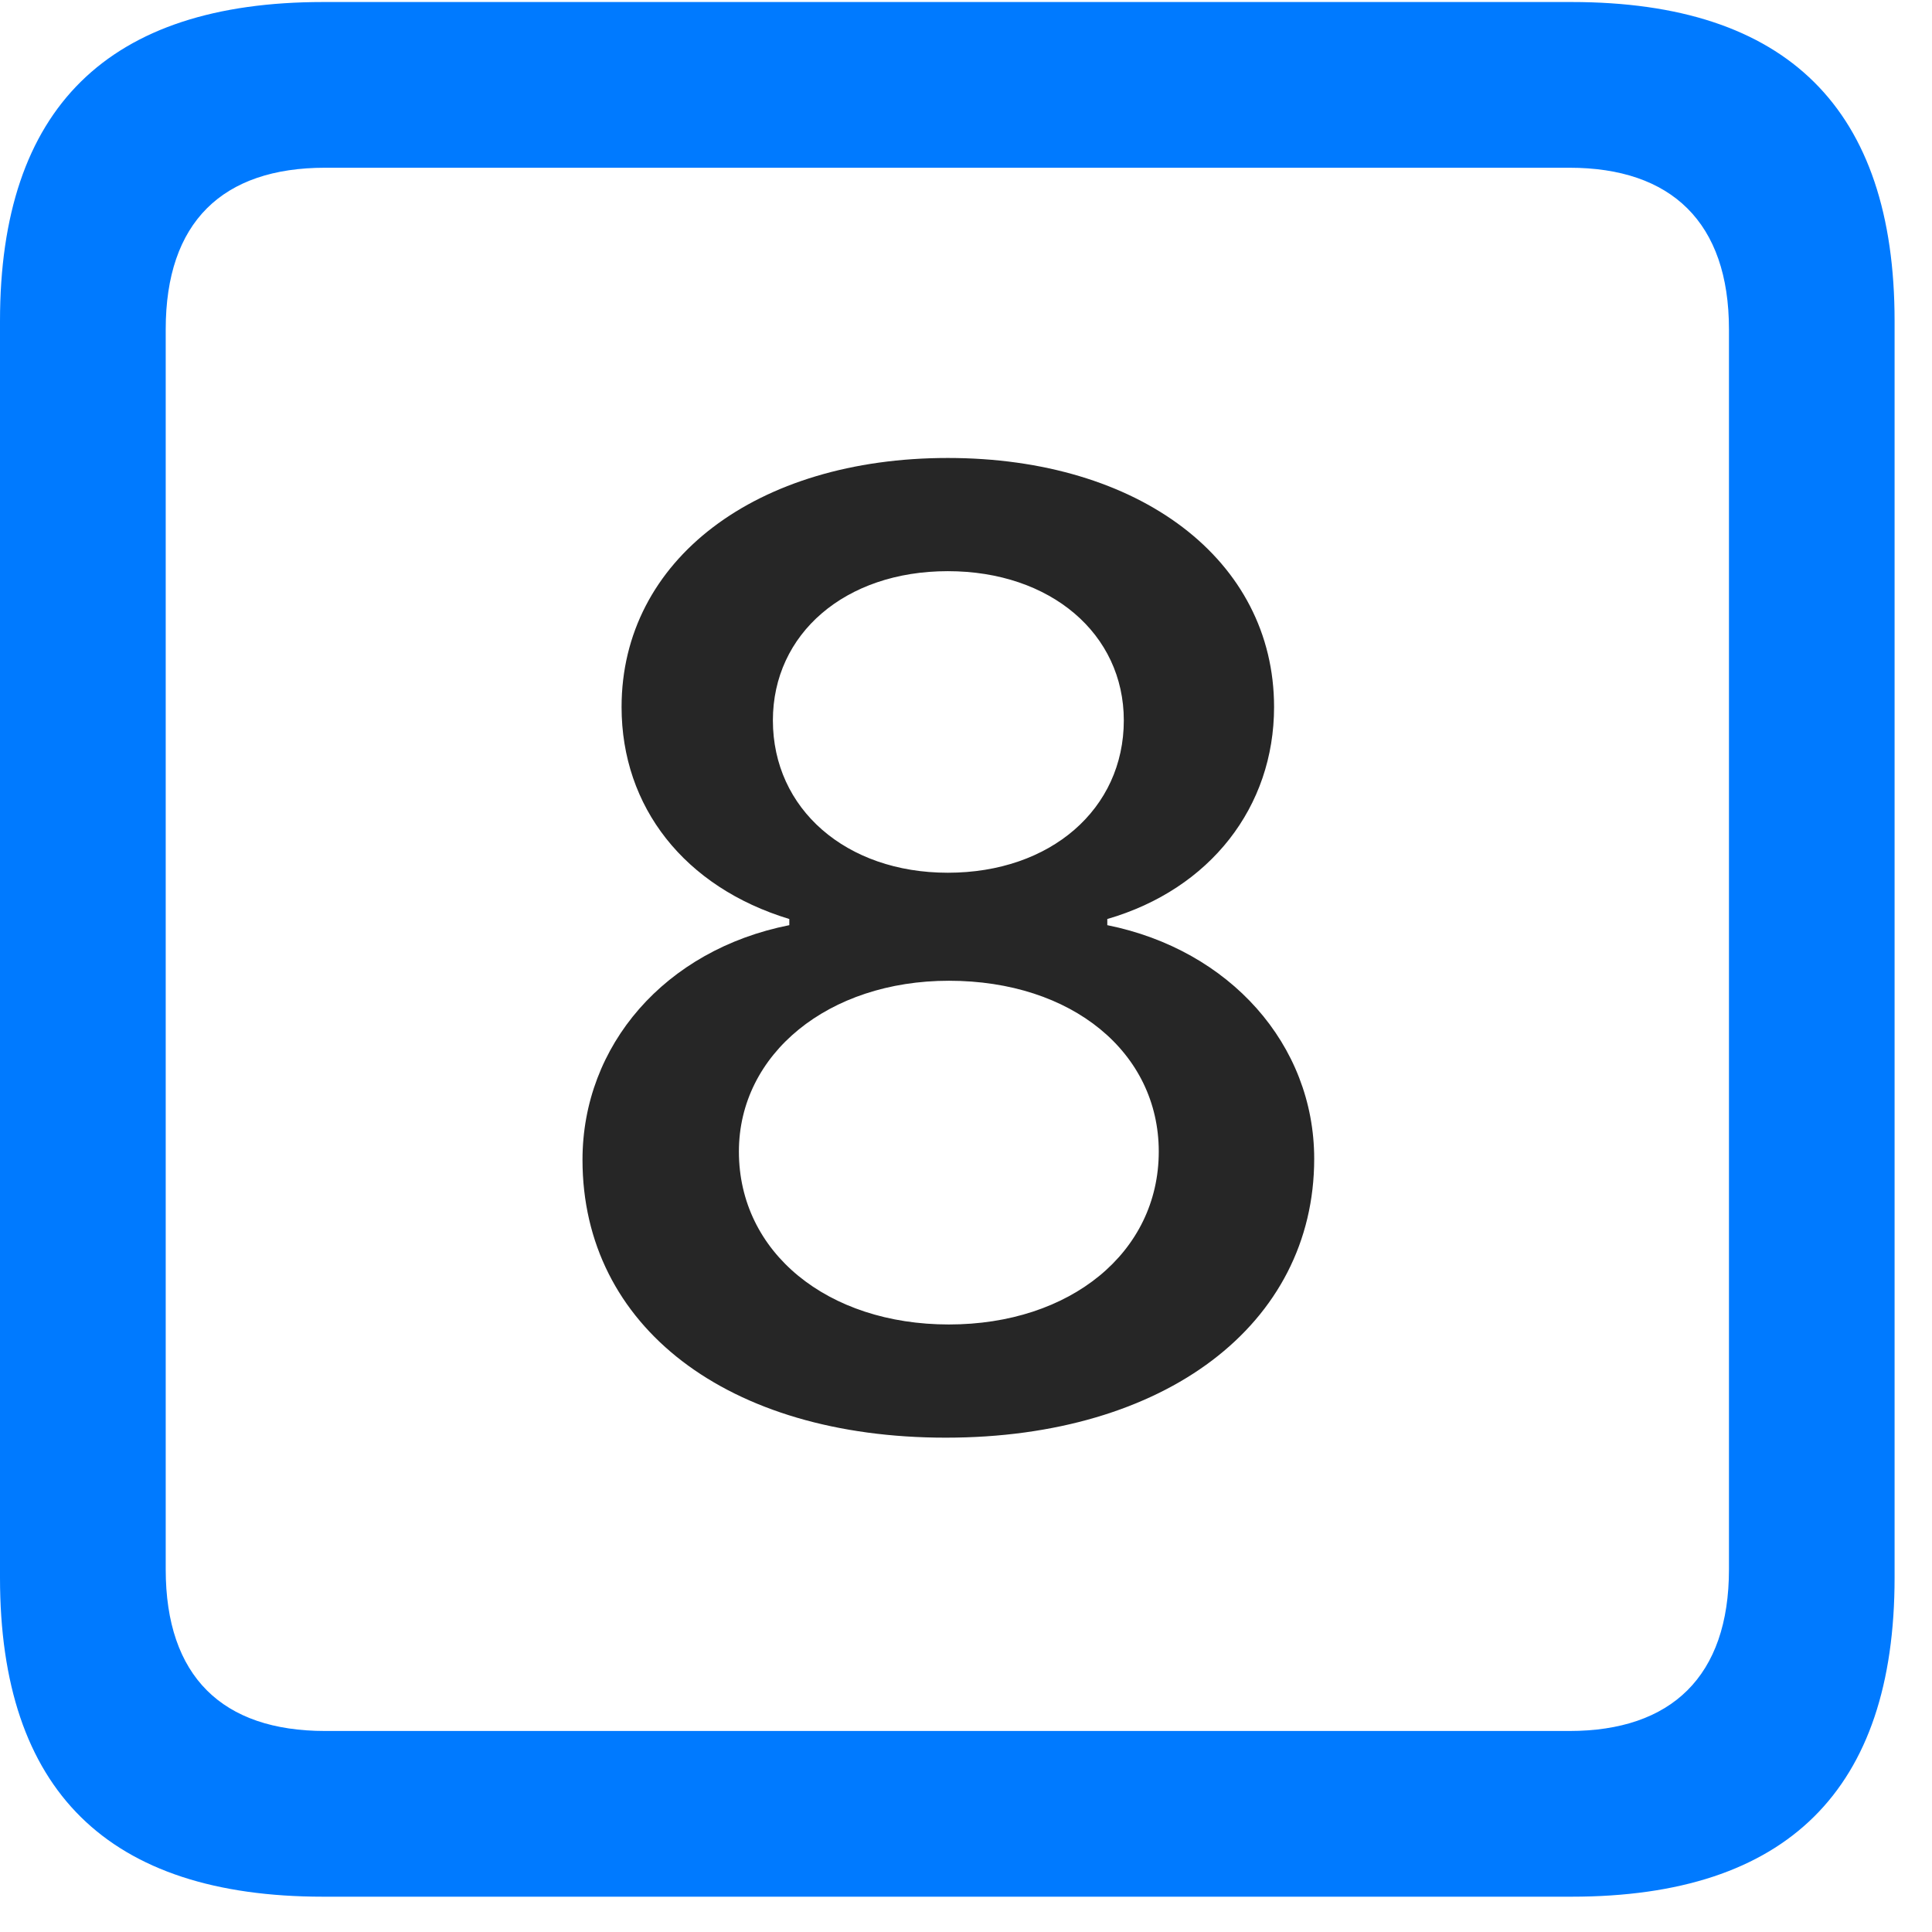 <svg width="22" height="22" viewBox="0 0 22 22" fill="none" xmlns="http://www.w3.org/2000/svg">
<path d="M3.68 21.598H17.895C20.355 21.598 21.574 20.379 21.574 17.965V3.656C21.574 1.242 20.355 0.023 17.895 0.023H3.68C1.23 0.023 0 1.23 0 3.656V17.965C0 20.391 1.23 21.598 3.68 21.598ZM3.703 19.711C2.531 19.711 1.887 19.09 1.887 17.871V3.75C1.887 2.531 2.531 1.91 3.703 1.91H17.871C19.031 1.91 19.688 2.531 19.688 3.75V17.871C19.688 19.09 19.031 19.711 17.871 19.711H3.703Z" fill="#007AFF"/>
<path d="M10.77 16.371C13.266 16.371 14.965 15.082 14.965 13.195C14.965 11.895 14.004 10.816 12.609 10.535V10.465C13.781 10.125 14.508 9.188 14.508 8.051C14.508 6.375 12.973 5.215 10.793 5.215C8.613 5.215 7.078 6.375 7.078 8.051C7.078 9.188 7.793 10.102 8.988 10.465V10.535C7.57 10.816 6.633 11.906 6.633 13.207C6.633 15.105 8.285 16.371 10.77 16.371ZM10.805 15.082C9.422 15.082 8.414 14.262 8.414 13.113C8.414 12 9.434 11.168 10.805 11.168C12.211 11.168 13.195 11.988 13.195 13.113C13.195 14.262 12.188 15.082 10.805 15.082ZM10.793 9.938C9.633 9.938 8.801 9.211 8.801 8.203C8.801 7.219 9.621 6.504 10.793 6.504C11.965 6.504 12.797 7.219 12.797 8.203C12.797 9.211 11.965 9.938 10.793 9.938Z" fill="black" fill-opacity="0.85"/>
</svg>
